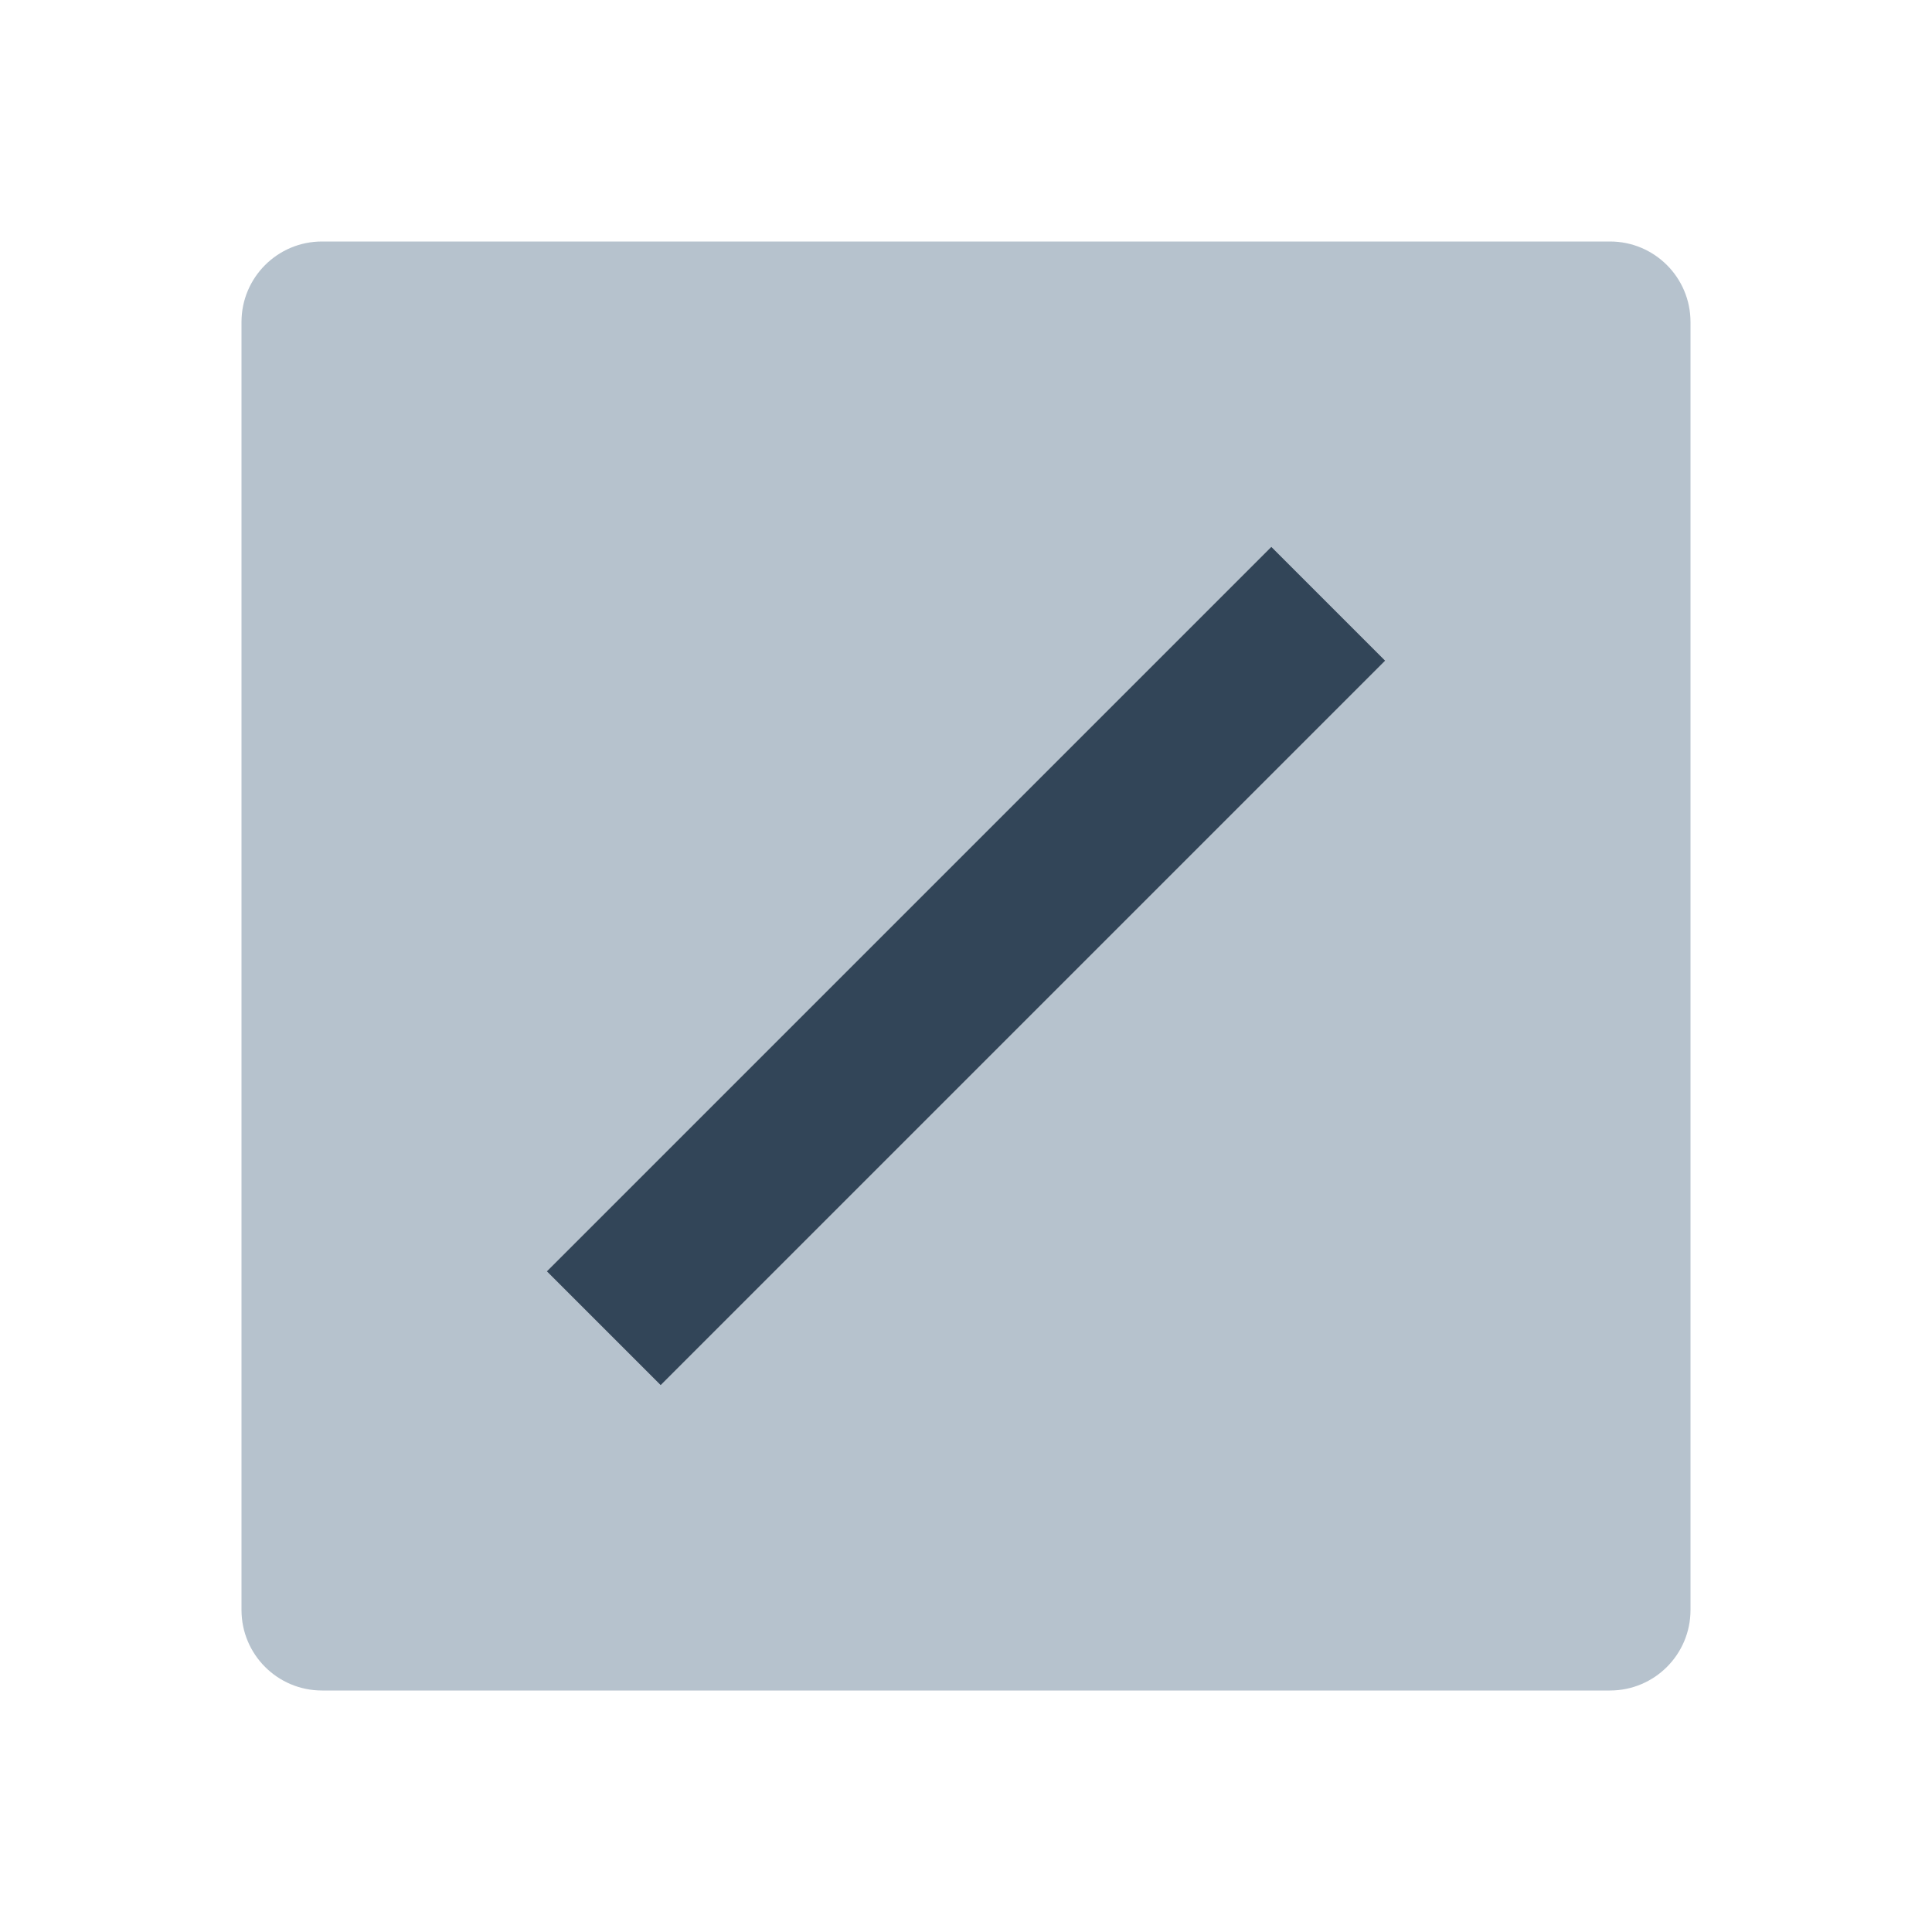 <svg width="48" height="48" viewBox="0 0 48 48" fill="none" xmlns="http://www.w3.org/2000/svg">
<path fill-rule="evenodd" clip-rule="evenodd" d="M8 6C6.895 6 6 6.895 6 8V40C6 41.105 6.895 42 8 42H40C41.105 42 42 41.105 42 40V8C42 6.895 41.105 6 40 6H8ZM16.414 34.414L34.414 16.414L31.586 13.586L13.586 31.586L16.414 34.414Z" fill="#B6C2CD"/>
<path fill-rule="evenodd" clip-rule="evenodd" d="M34.414 16.414L16.414 34.414L13.586 31.586L31.586 13.586L34.414 16.414Z" fill="#324558"/>
</svg>
